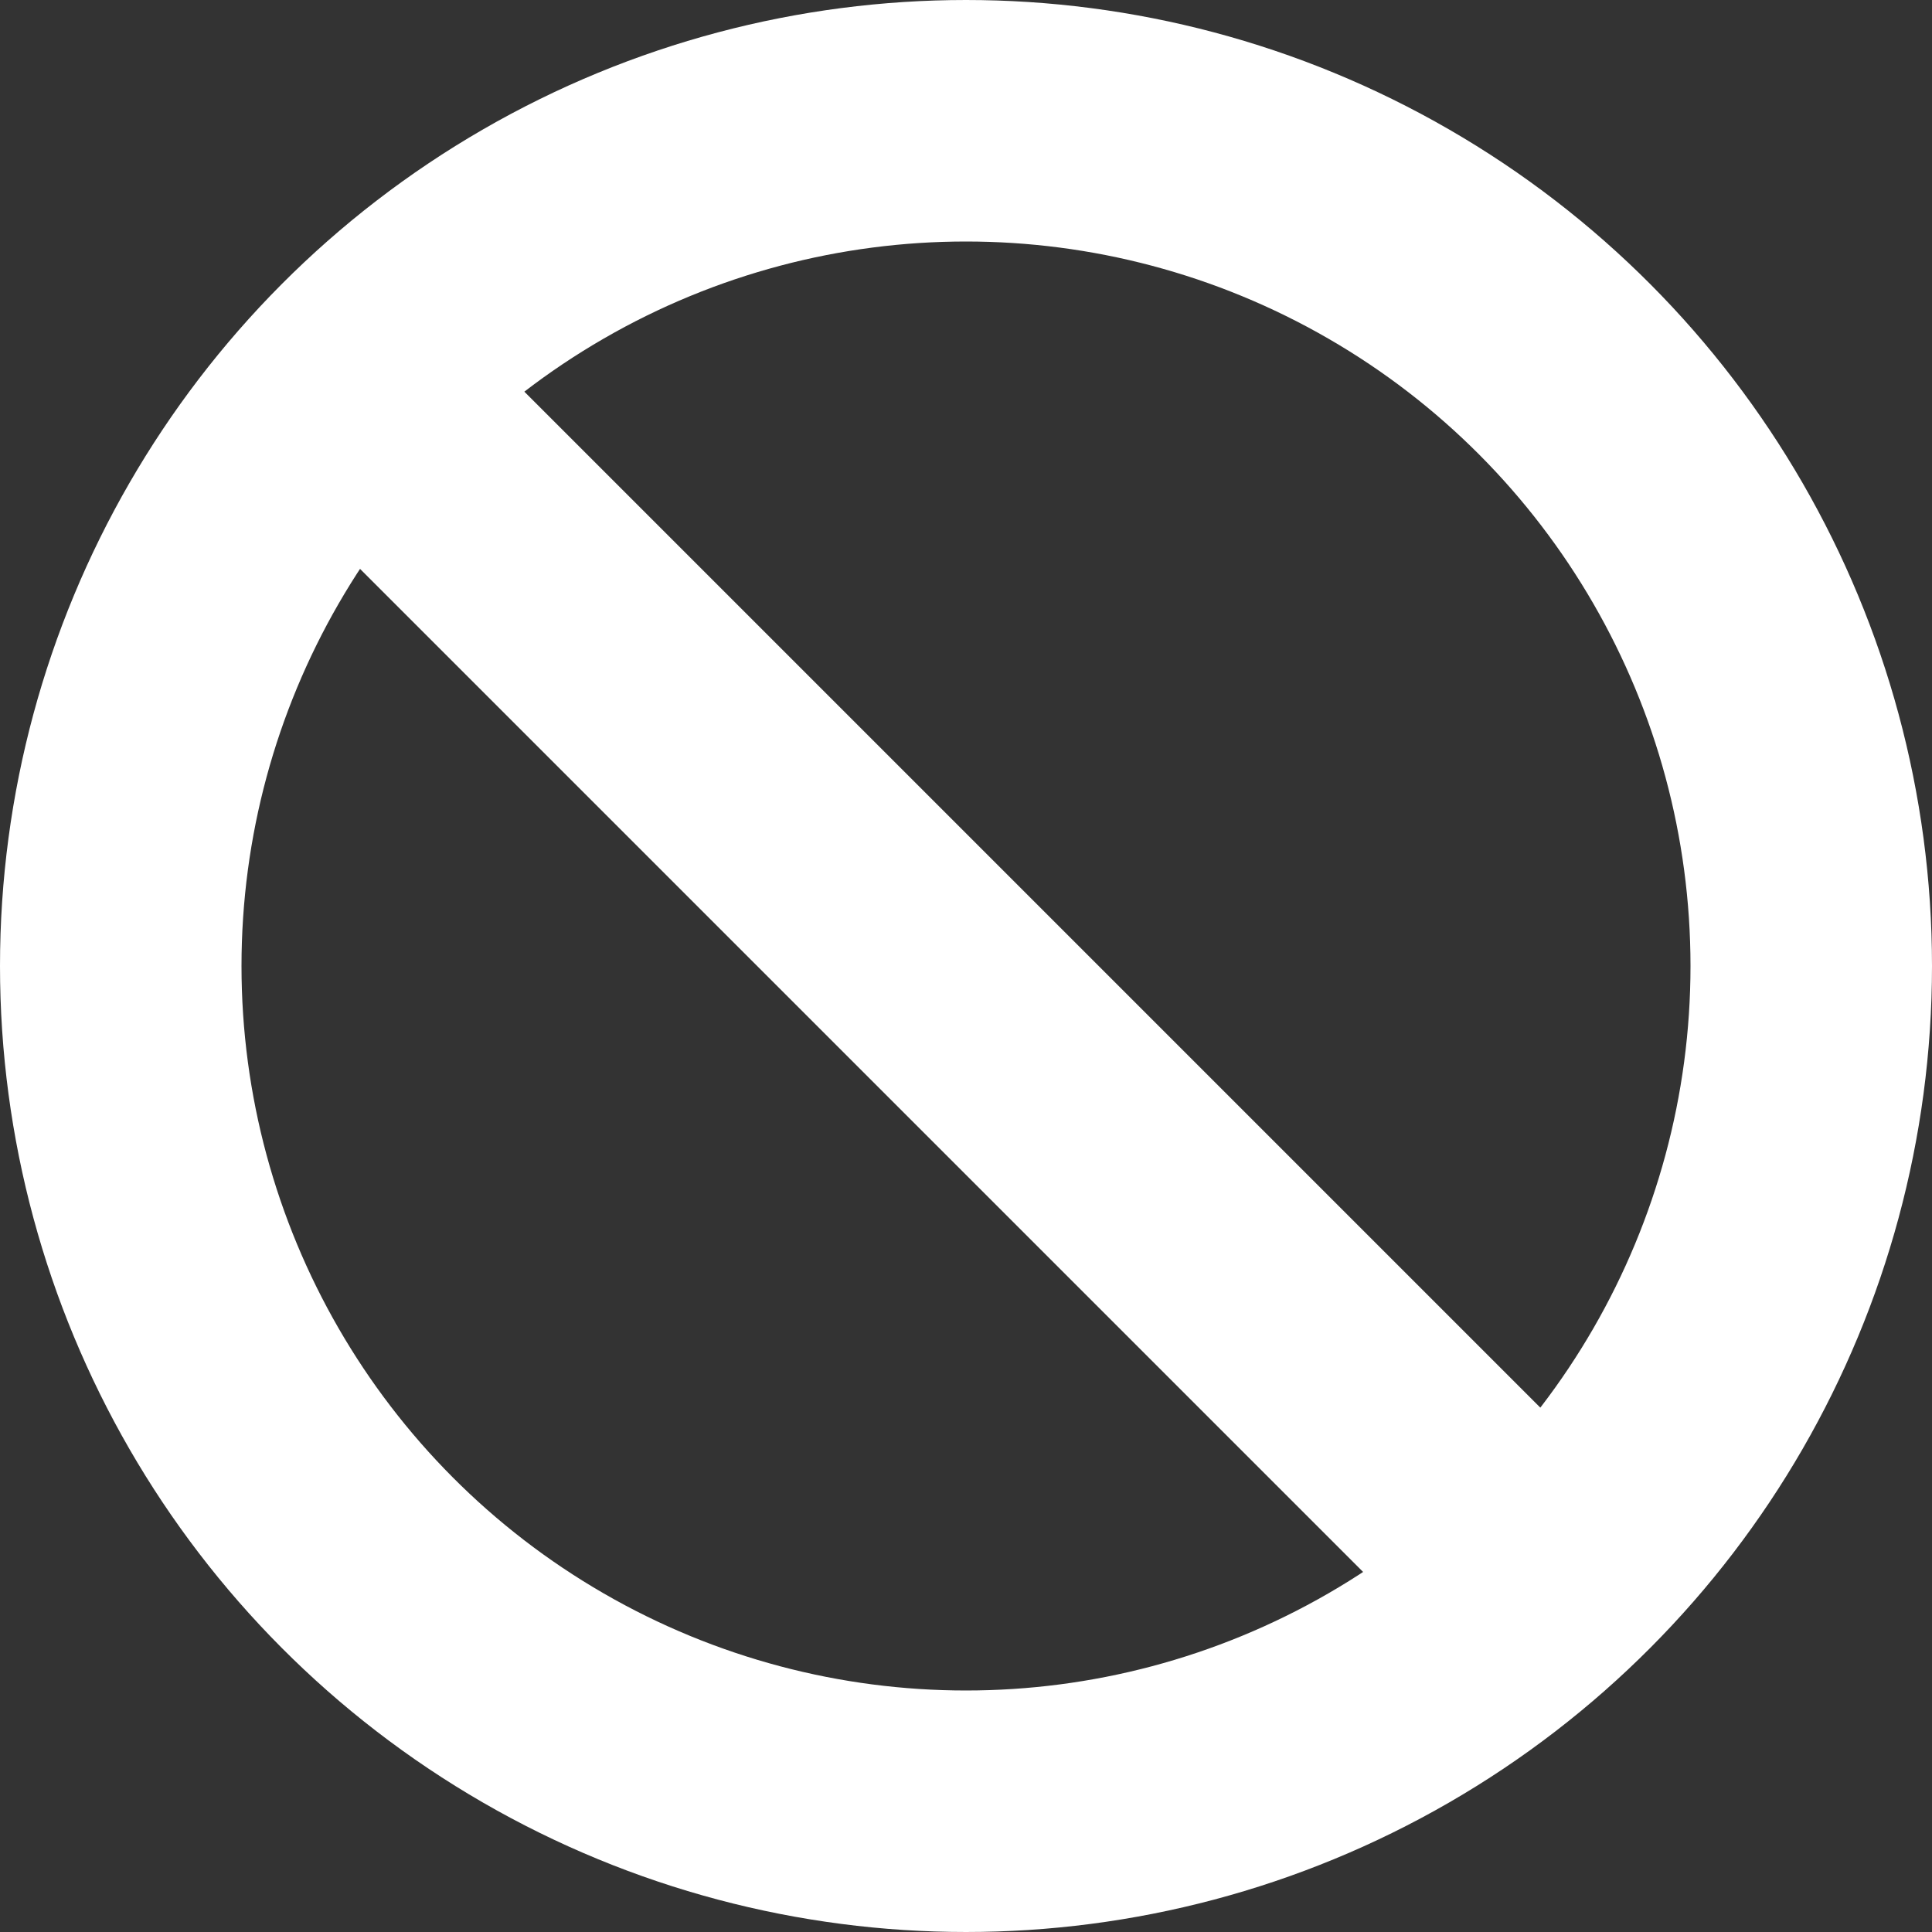 <svg width="32" height="32" viewBox="0 0 32 32" fill="none" xmlns="http://www.w3.org/2000/svg">
    <rect x="0" y="0" width="32" height="32" fill="#333333" stroke="none"/>
    <circle cx="16" cy="16" r="14" stroke="white" stroke-width="4"/>
    <path d="M6.369 7L25.369 26" stroke="white" stroke-width="4"/>
    </svg>
    
